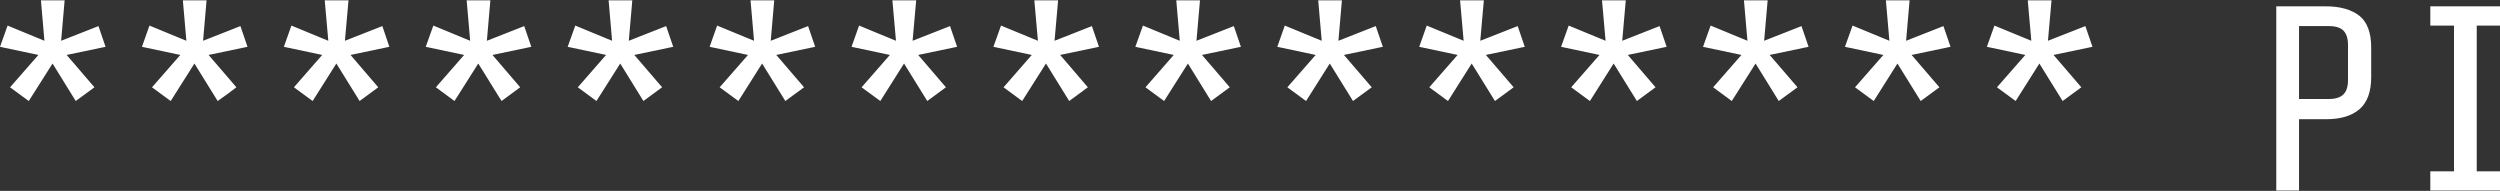 <?xml version="1.0" encoding="UTF-8"?>
<svg xmlns="http://www.w3.org/2000/svg" xmlns:xlink="http://www.w3.org/1999/xlink" width="131pt" height="10pt" viewBox="0 0 131 10" version="1.1">
<rect x="0" y="0" width="131" height="10" fill="#333333" stroke="none"/>
<g id="surface1">
<path style=" stroke:none;fill-rule:nonzero;fill:rgb(100%,100%,100%);fill-opacity:1;" d="M 3.387 0.016 L 3.203 2.137 L 5.16 1.367 L 5.531 2.453 L 3.492 2.879 L 4.949 4.574 L 3.969 5.293 L 2.754 3.328 L 1.508 5.293 L 0.527 4.574 L 2.012 2.879 L 0 2.453 L 0.398 1.34 L 2.328 2.137 L 2.145 0.016 L 3.387 0.016 M 100.062 0.016 L 99.879 2.137 L 101.836 1.367 L 102.207 2.453 L 100.168 2.879 L 101.625 4.574 L 100.645 5.293 L 99.426 3.328 L 98.184 5.293 L 97.203 4.574 L 98.688 2.879 L 96.676 2.453 L 97.074 1.34 L 99.004 2.137 L 98.82 0.016 L 100.062 0.016 M 92.625 0.016 L 92.441 2.137 L 94.398 1.367 L 94.77 2.453 L 92.73 2.879 L 94.188 4.574 L 93.207 5.293 L 91.992 3.328 L 90.746 5.293 L 89.77 4.574 L 91.25 2.879 L 89.238 2.453 L 89.637 1.34 L 91.566 2.137 L 91.383 0.016 L 92.625 0.016 M 104.641 4.574 L 106.125 2.879 L 104.113 2.453 L 104.508 1.34 L 106.441 2.137 L 106.254 0.016 L 107.5 0.016 L 107.312 2.137 L 109.273 1.367 L 109.645 2.453 L 107.605 2.879 L 109.062 4.574 L 108.082 5.293 L 106.863 3.328 L 105.621 5.293 L 104.641 4.574 M 121.871 0.332 C 122.629 0.332 123.219 0.5 123.645 0.836 C 124.047 1.172 124.25 1.719 124.25 2.48 L 124.25 4.047 C 124.25 4.805 124.047 5.363 123.645 5.715 C 123.238 6.07 122.656 6.246 121.895 6.246 L 120.469 6.246 L 120.469 9.984 L 119.277 9.984 L 119.277 0.332 L 121.871 0.332 M 122.797 1.605 C 122.637 1.445 122.383 1.367 122.027 1.367 L 120.469 1.367 L 120.469 5.188 L 122.027 5.188 C 122.383 5.188 122.637 5.105 122.797 4.945 C 122.953 4.789 123.035 4.539 123.035 4.203 L 123.035 2.348 C 123.035 2.012 122.953 1.766 122.797 1.605 M 127.348 0.332 L 131 0.332 L 131 1.34 L 129.781 1.34 L 129.781 8.977 L 131 8.977 L 131 9.984 L 127.348 9.984 L 127.348 8.977 L 128.59 8.977 L 128.59 1.34 L 127.348 1.34 L 127.348 0.332 M 55.445 0.016 L 55.258 2.137 L 57.215 1.367 L 57.586 2.453 L 55.551 2.879 L 57.004 4.574 L 56.027 5.293 L 54.809 3.328 L 53.562 5.293 L 52.586 4.574 L 54.066 2.879 L 52.055 2.453 L 52.453 1.34 L 54.387 2.137 L 54.199 0.016 L 55.445 0.016 M 48.59 5.293 L 47.371 3.328 L 46.129 5.293 L 45.148 4.574 L 46.629 2.879 L 44.621 2.453 L 45.016 1.34 L 46.949 2.137 L 46.762 0.016 L 48.008 0.016 L 47.82 2.137 L 49.781 1.367 L 50.152 2.453 L 48.113 2.879 L 49.566 4.574 L 48.59 5.293 M 62.879 0.016 L 62.695 2.137 L 64.652 1.367 L 65.023 2.453 L 62.984 2.879 L 64.441 4.574 L 63.461 5.293 L 62.246 3.328 L 61 5.293 L 60.023 4.574 L 61.504 2.879 L 59.492 2.453 L 59.891 1.34 L 61.82 2.137 L 61.637 0.016 L 62.879 0.016 M 67.457 4.574 L 68.941 2.879 L 66.93 2.453 L 67.324 1.34 L 69.258 2.137 L 69.074 0.016 L 70.316 0.016 L 70.133 2.137 L 72.09 1.367 L 72.461 2.453 L 70.422 2.879 L 71.879 4.574 L 70.898 5.293 L 69.68 3.328 L 68.438 5.293 L 67.457 4.574 M 77.754 0.016 L 77.566 2.137 L 79.527 1.367 L 79.898 2.453 L 77.859 2.879 L 79.316 4.574 L 78.336 5.293 L 77.117 3.328 L 75.875 5.293 L 74.895 4.574 L 76.379 2.879 L 74.367 2.453 L 74.762 1.34 L 76.695 2.137 L 76.508 0.016 L 77.754 0.016 M 85.191 0.016 L 85.004 2.137 L 86.961 1.367 L 87.332 2.453 L 85.297 2.879 L 86.75 4.574 L 85.773 5.293 L 84.555 3.328 L 83.312 5.293 L 82.332 4.574 L 83.812 2.879 L 81.801 2.453 L 82.199 1.34 L 84.133 2.137 L 83.945 0.016 L 85.191 0.016 M 7.965 4.574 L 9.449 2.879 L 7.438 2.453 L 7.832 1.34 L 9.766 2.137 L 9.582 0.016 L 10.824 0.016 L 10.641 2.137 L 12.598 1.367 L 12.969 2.453 L 10.93 2.879 L 12.387 4.574 C 12.066 4.824 11.742 5.062 11.406 5.293 L 10.188 3.328 L 8.945 5.293 L 7.965 4.574 M 15.27 1.34 L 17.203 2.137 L 17.016 0.016 L 18.262 0.016 L 18.074 2.137 L 20.035 1.367 L 20.402 2.453 L 18.367 2.879 L 19.82 4.574 L 18.844 5.293 L 17.625 3.328 L 16.383 5.293 L 15.402 4.574 L 16.883 2.879 L 14.875 2.453 L 15.27 1.34 M 25.695 0.016 L 25.512 2.137 L 27.469 1.367 L 27.84 2.453 L 25.805 2.879 L 27.258 4.574 L 26.281 5.293 L 25.062 3.328 L 23.816 5.293 L 22.84 4.574 L 24.32 2.879 L 22.309 2.453 L 22.707 1.34 L 24.637 2.137 L 24.453 0.016 L 25.695 0.016 M 31.758 2.879 L 29.746 2.453 L 30.145 1.34 L 32.074 2.137 L 31.891 0.016 L 33.133 0.016 L 32.949 2.137 L 34.906 1.367 L 35.277 2.453 L 33.238 2.879 L 34.695 4.574 L 33.715 5.293 L 32.5 3.328 L 31.254 5.293 L 30.277 4.574 L 31.758 2.879 M 40.57 0.016 L 40.387 2.137 L 42.344 1.367 L 42.715 2.453 L 40.676 2.879 L 42.133 4.574 L 41.152 5.293 L 39.934 3.328 L 38.691 5.293 L 37.711 4.574 L 39.195 2.879 L 37.184 2.453 L 37.578 1.34 L 39.512 2.137 L 39.328 0.016 L 40.57 0.016 "/>
</g>
</svg>
